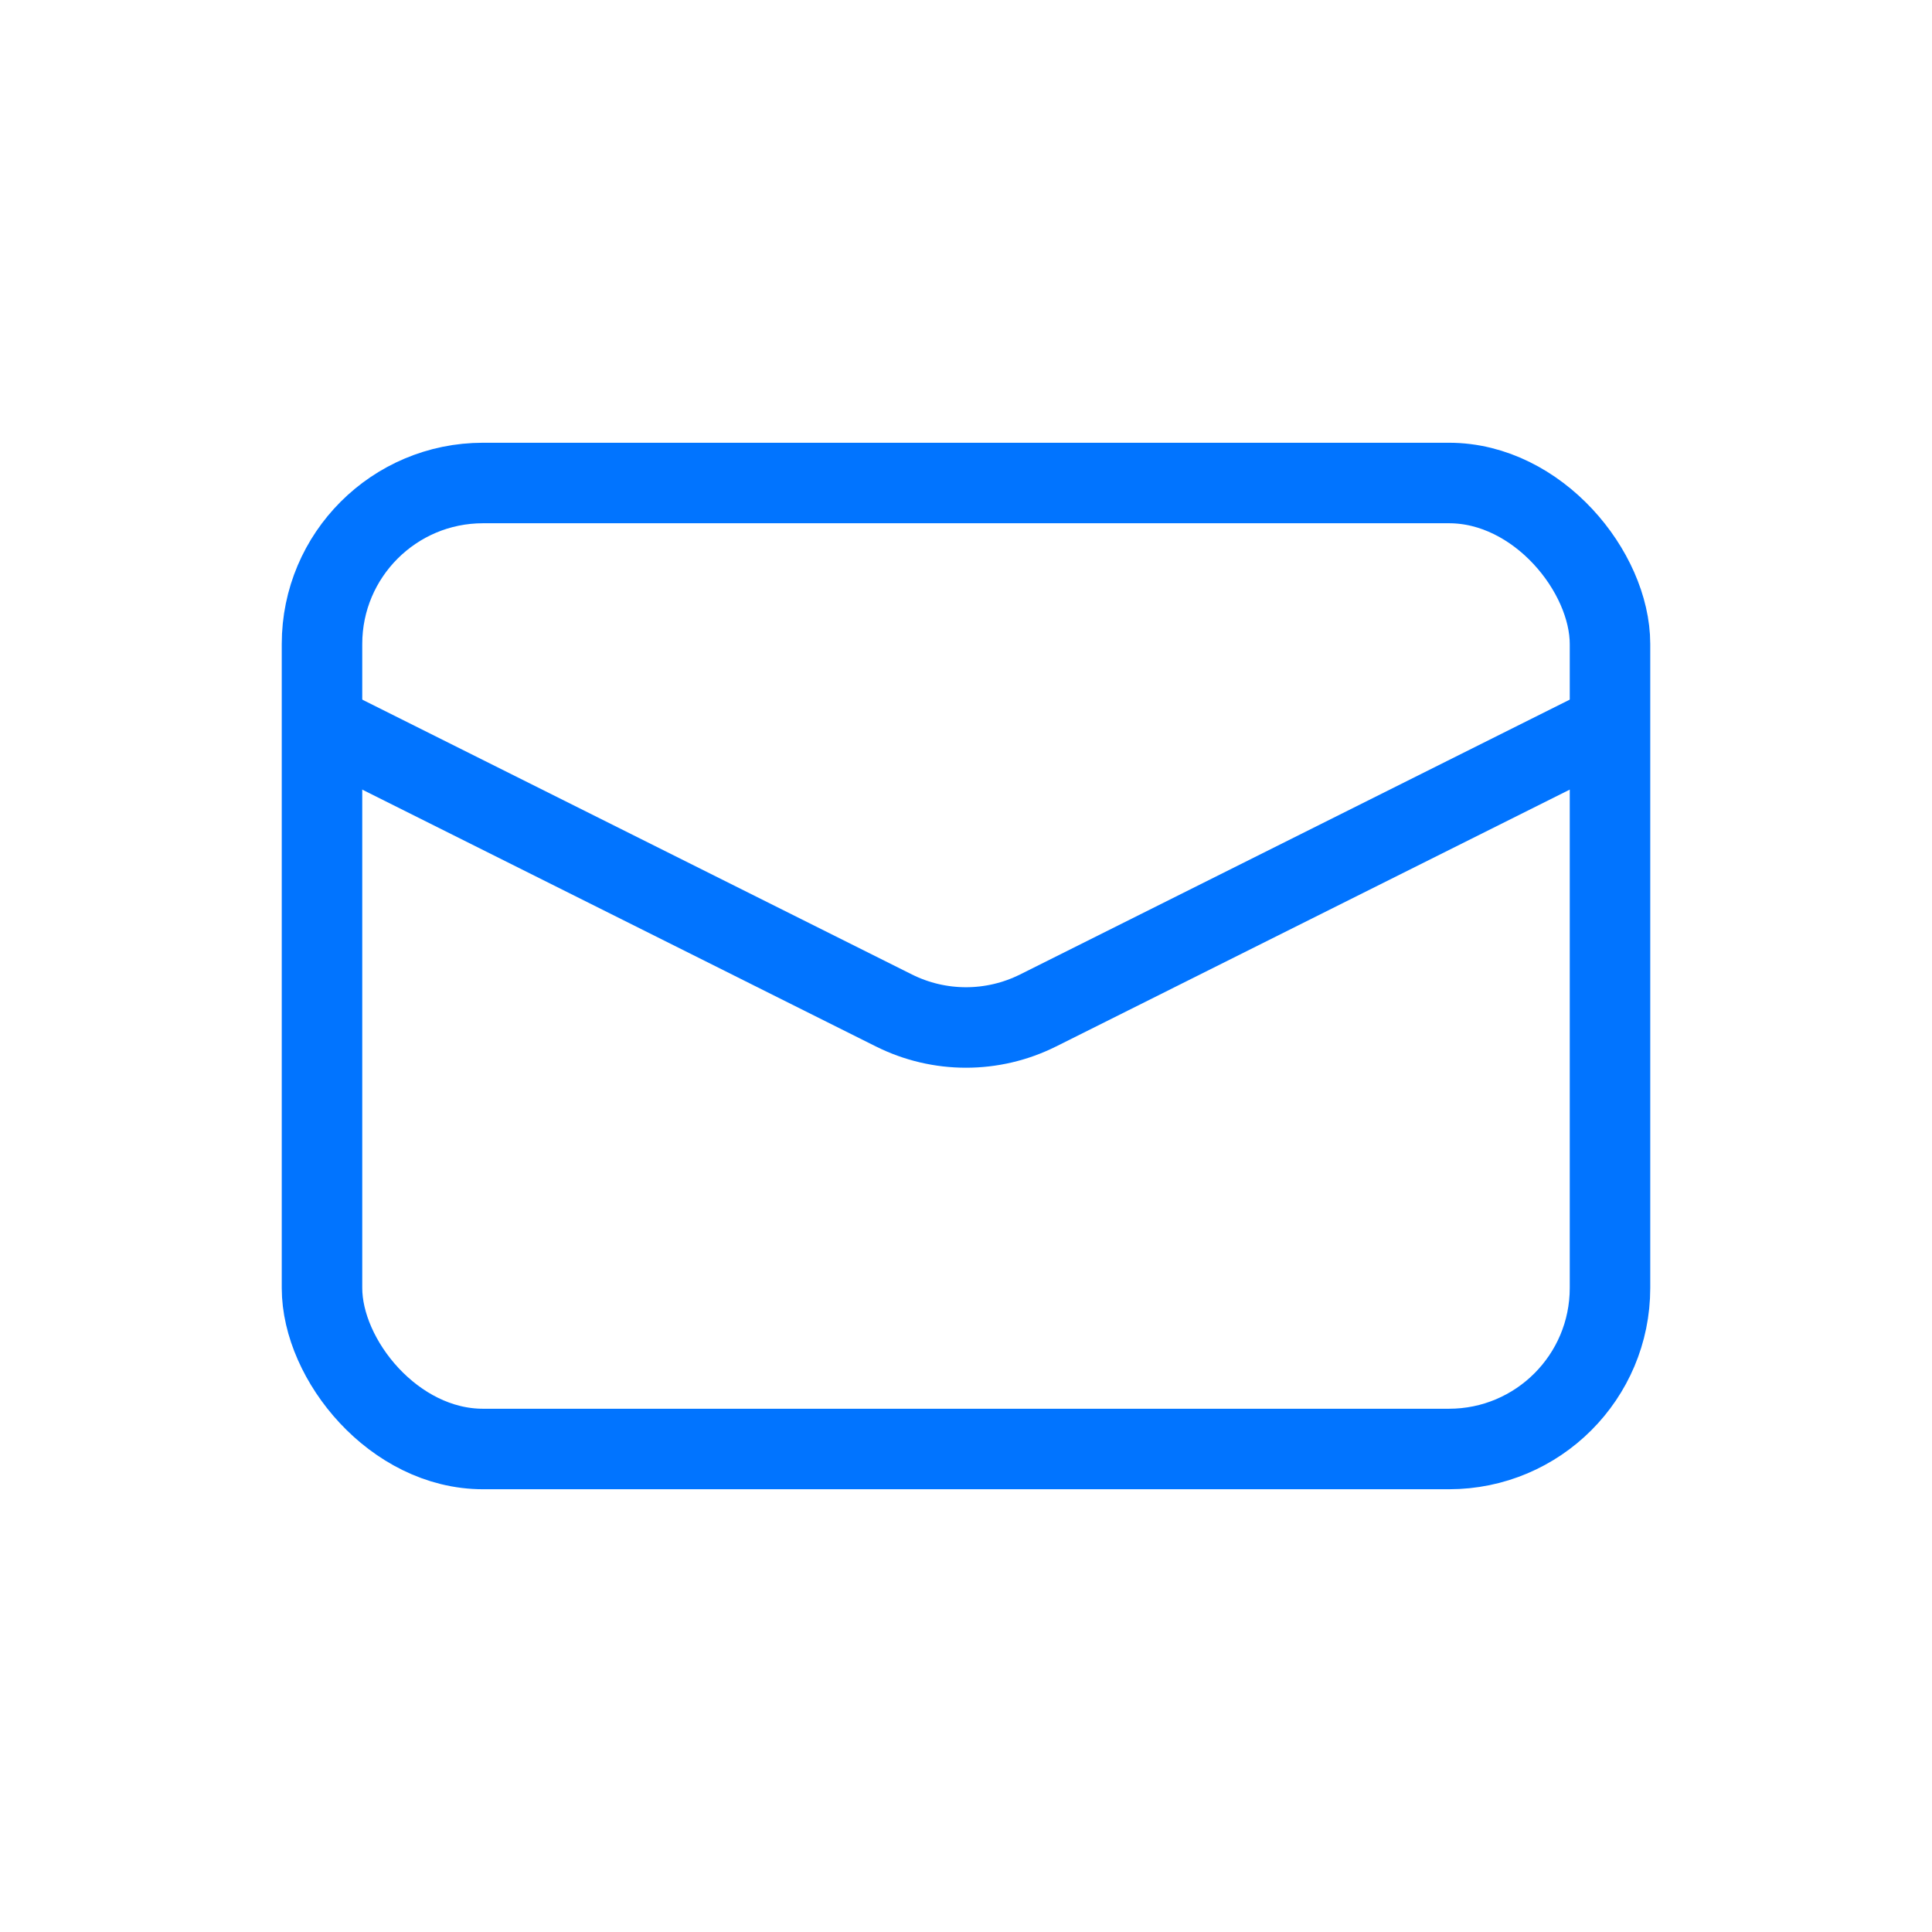 <svg width="24" height="24" viewBox="0 0 24 24" fill="none" xmlns="http://www.w3.org/2000/svg">
<rect x="4" y="6" width="16" height="12" rx="2" stroke="#0174FF"/>
<path d="M4 9L11.106 12.553C11.669 12.834 12.331 12.834 12.894 12.553L20 9" stroke="#0174FF"/>
</svg>
